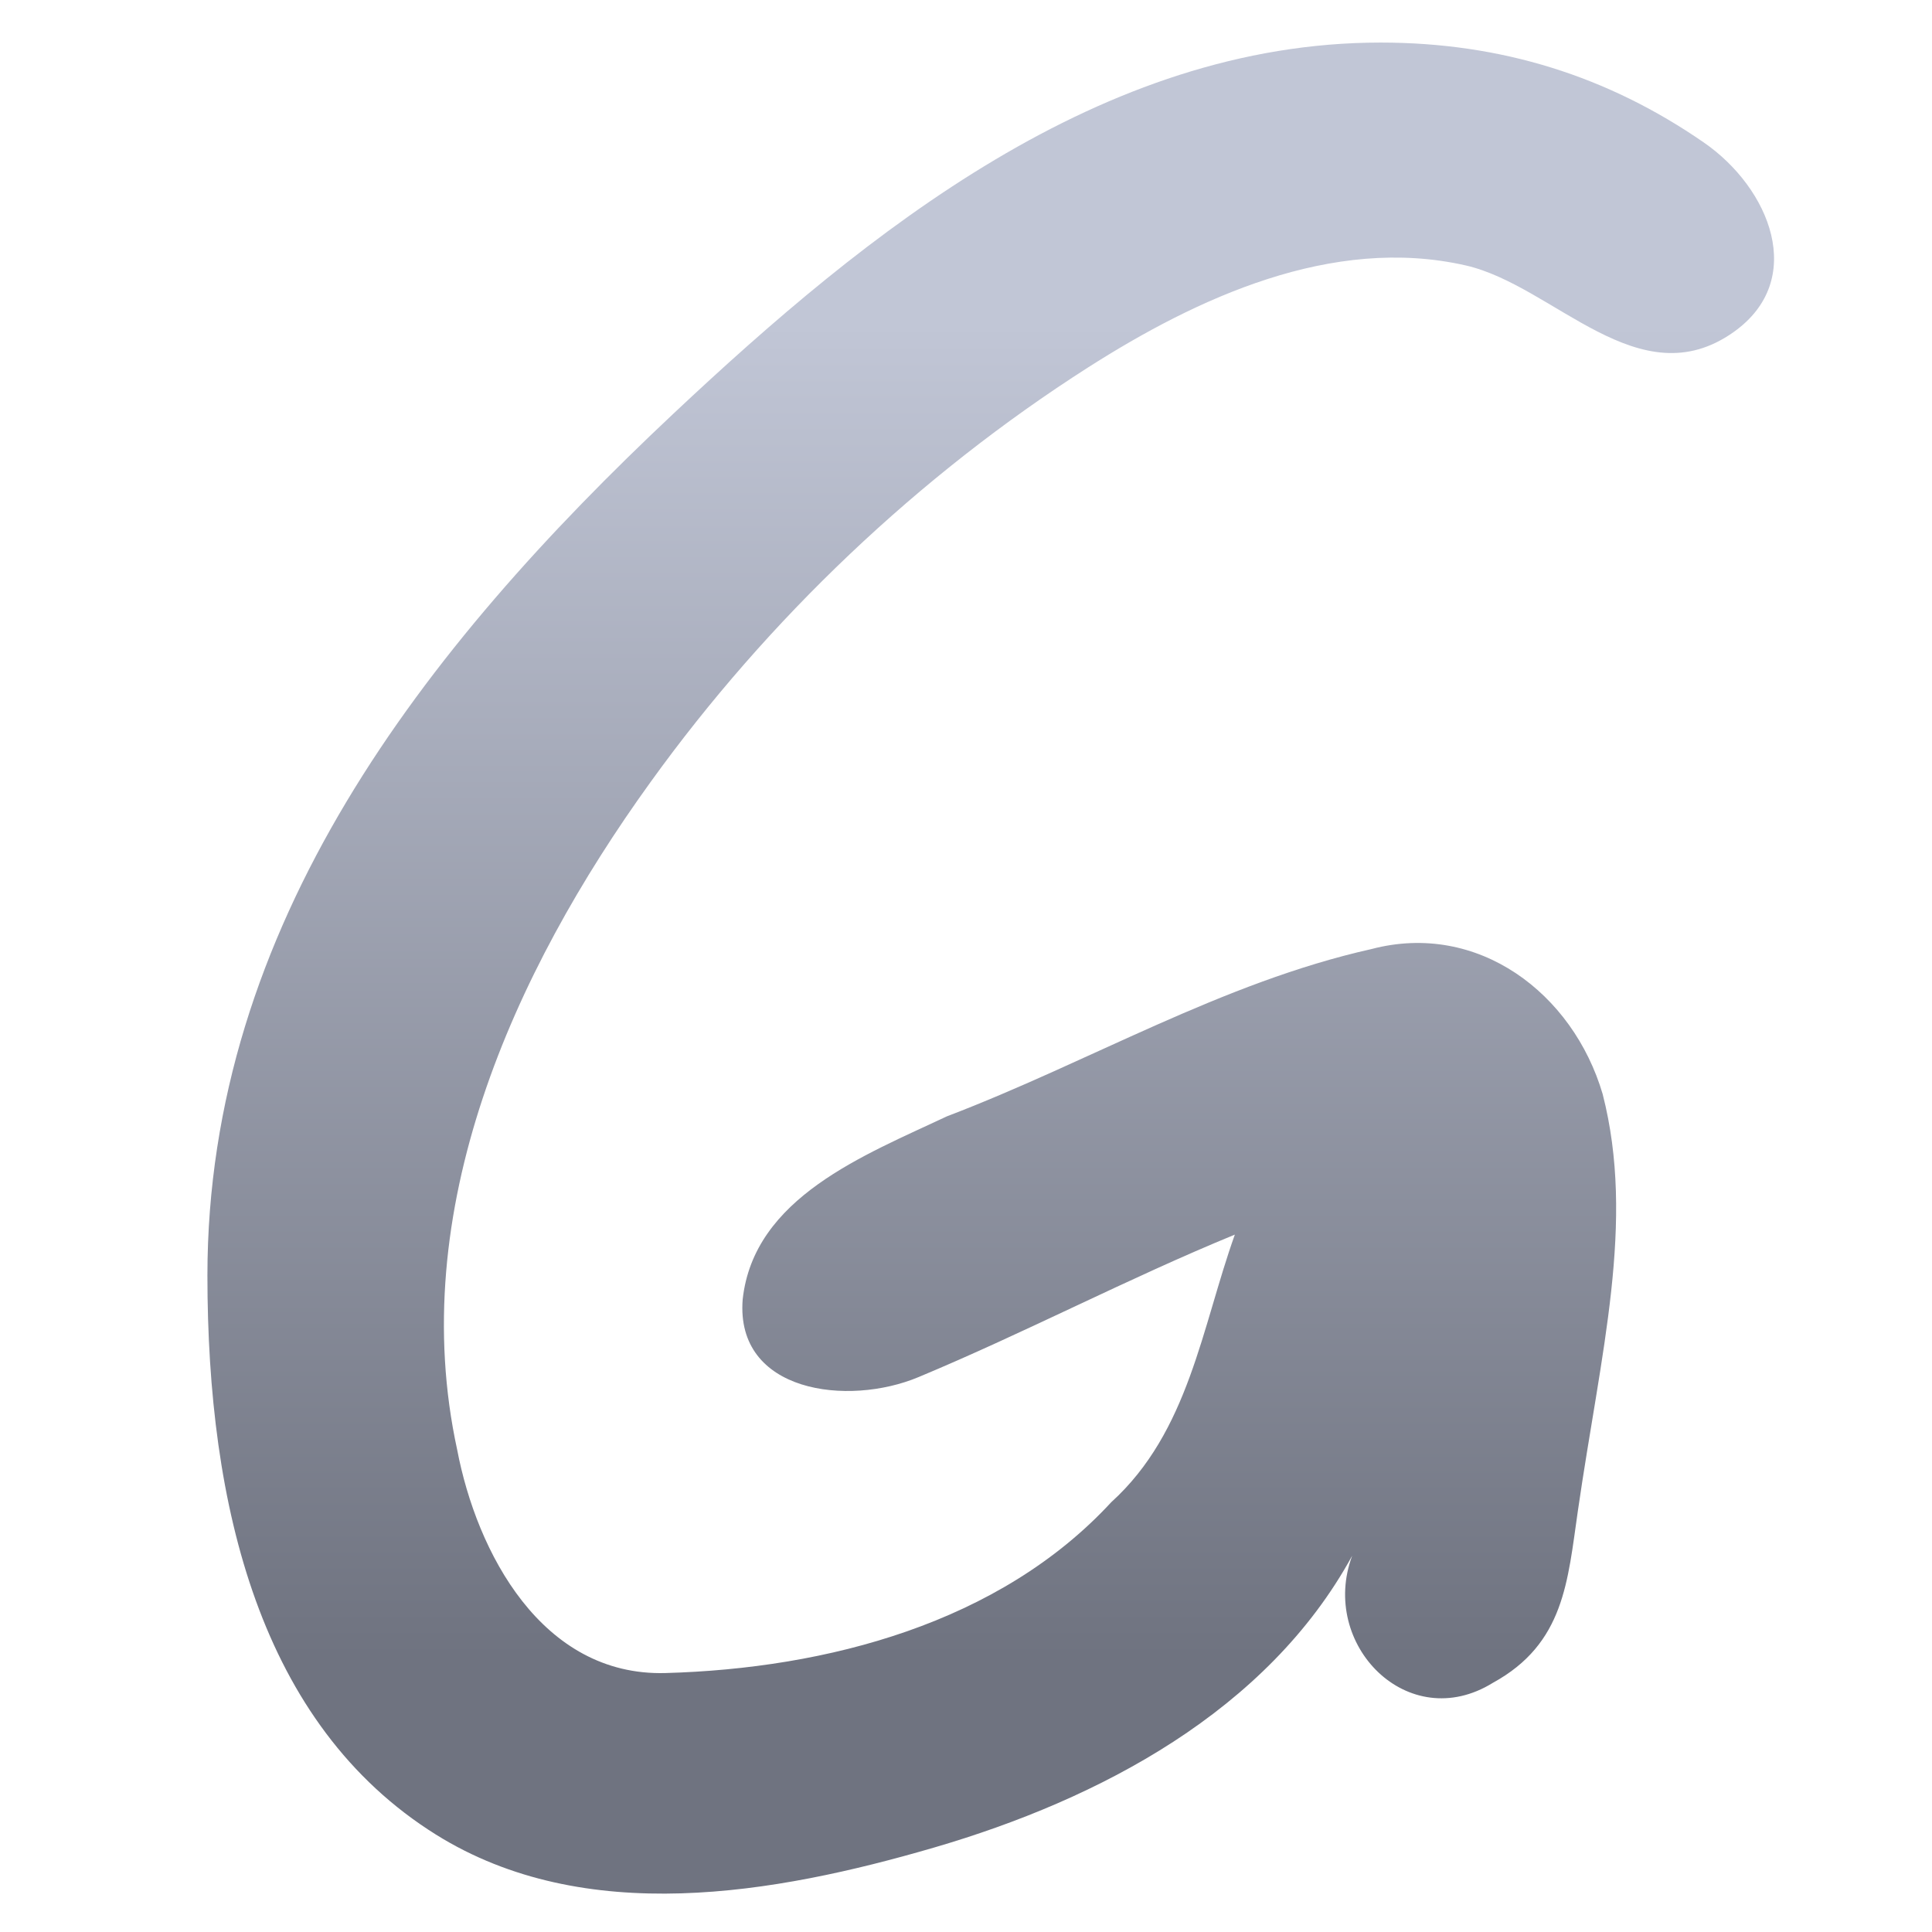 <svg xmlns="http://www.w3.org/2000/svg" xmlns:xlink="http://www.w3.org/1999/xlink" width="64" height="64" viewBox="0 0 64 64" version="1.1"><defs><linearGradient id="linear0" gradientUnits="userSpaceOnUse" x1="0" y1="0" x2="0" y2="1" gradientTransform="matrix(67.509,0,0,43.822,-1.949,10.909)"><stop offset="0" style="stop-color:#c1c6d6;stop-opacity:1;"/><stop offset="1" style="stop-color:#6f7380;stop-opacity:1;"/></linearGradient></defs><g id="surface1"><path style=" stroke:none;fill-rule:nonzero;fill:url(#linear0);" d="M 45.734 1.41 C 36.48 1.41 28.746 7.656 22.312 13.699 C 14.008 21.5 6.871 30.668 6.871 42.254 C 6.871 49.91 8.621 57.133 14.441 60.773 C 19.375 63.852 25.664 62.742 30.941 61.203 C 36.426 59.602 41.984 56.676 44.793 51.535 C 43.695 54.48 46.645 57.484 49.453 55.746 C 51.828 54.445 51.93 52.375 52.27 50.043 C 53.027 44.805 54.18 40.488 53.09 36.242 C 52.105 32.898 48.957 30.512 45.434 31.438 C 40.484 32.547 36.082 35.184 31.375 36.977 C 28.641 38.266 24.969 39.664 24.602 43.047 C 24.359 46.137 28.094 46.598 30.43 45.617 C 33.977 44.137 37.363 42.352 40.906 40.898 C 39.809 43.965 39.383 47.43 36.812 49.762 C 33.113 53.77 27.395 55.273 22.039 55.422 C 17.945 55.531 15.793 51.422 15.145 48.027 C 13.426 40.121 16.992 32.223 21.551 25.906 C 25.441 20.504 30.43 15.758 36.043 12.172 C 39.648 9.875 44.125 7.785 48.555 8.793 C 51.492 9.465 54.297 13.227 57.434 10.996 C 59.867 9.266 58.633 6.23 56.434 4.715 C 53.266 2.527 49.738 1.41 45.734 1.41 Z M 45.734 1.41 "/></g></svg>
